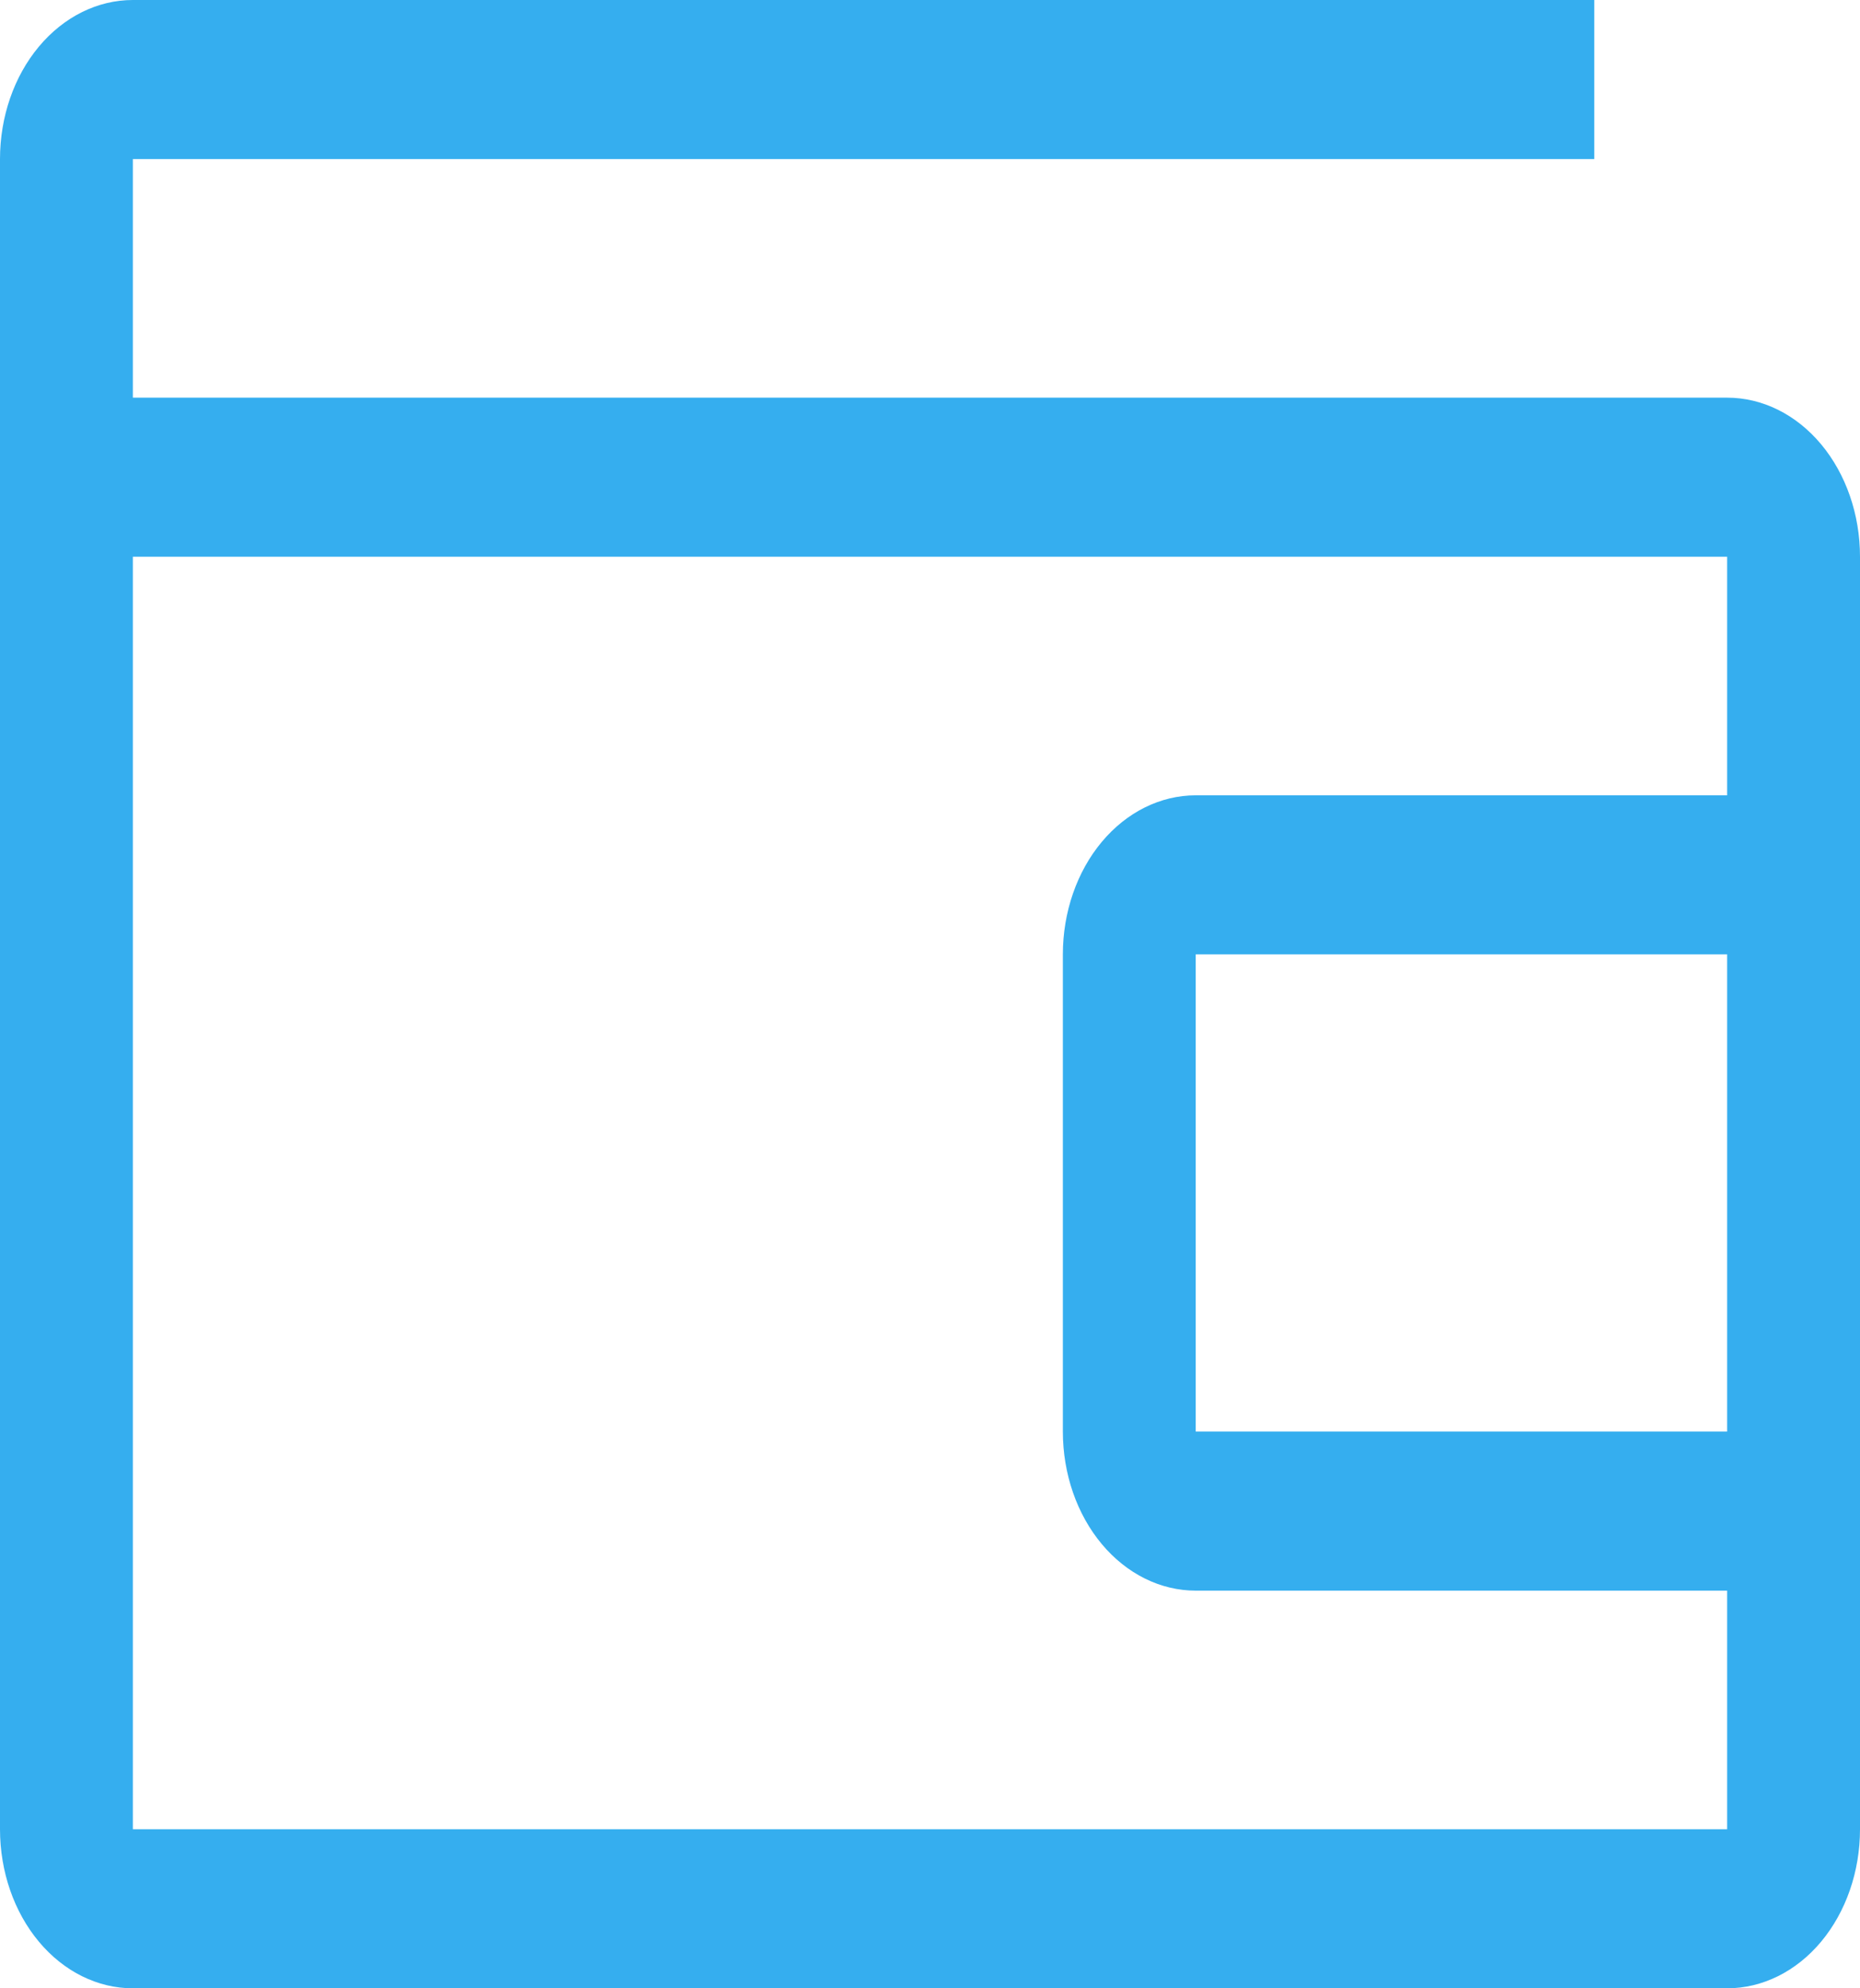 <svg width="58" height="62" viewBox="0 0 58 62" fill="none" xmlns="http://www.w3.org/2000/svg">
<path d="M53.857 12.4H4.143V4.96H49.714V0H4.143C3.044 0 1.99 0.523 1.213 1.453C0.436 2.383 0 3.645 0 4.96V57.04C0 58.355 0.436 59.617 1.213 60.547C1.99 61.477 3.044 62 4.143 62H53.857C54.956 62 56.01 61.477 56.787 60.547C57.563 59.617 58 58.355 58 57.04V17.36C58 16.044 57.563 14.783 56.787 13.853C56.01 12.923 54.956 12.4 53.857 12.4ZM4.143 57.04V17.36H53.857V24.8H37.286C36.187 24.8 35.133 25.323 34.356 26.253C33.579 27.183 33.143 28.445 33.143 29.76V44.64C33.143 45.956 33.579 47.217 34.356 48.147C35.133 49.077 36.187 49.6 37.286 49.6H53.857V57.04H4.143ZM53.857 29.76V44.64H37.286V29.76H53.857Z" fill="#35AEEF"/>
</svg>

